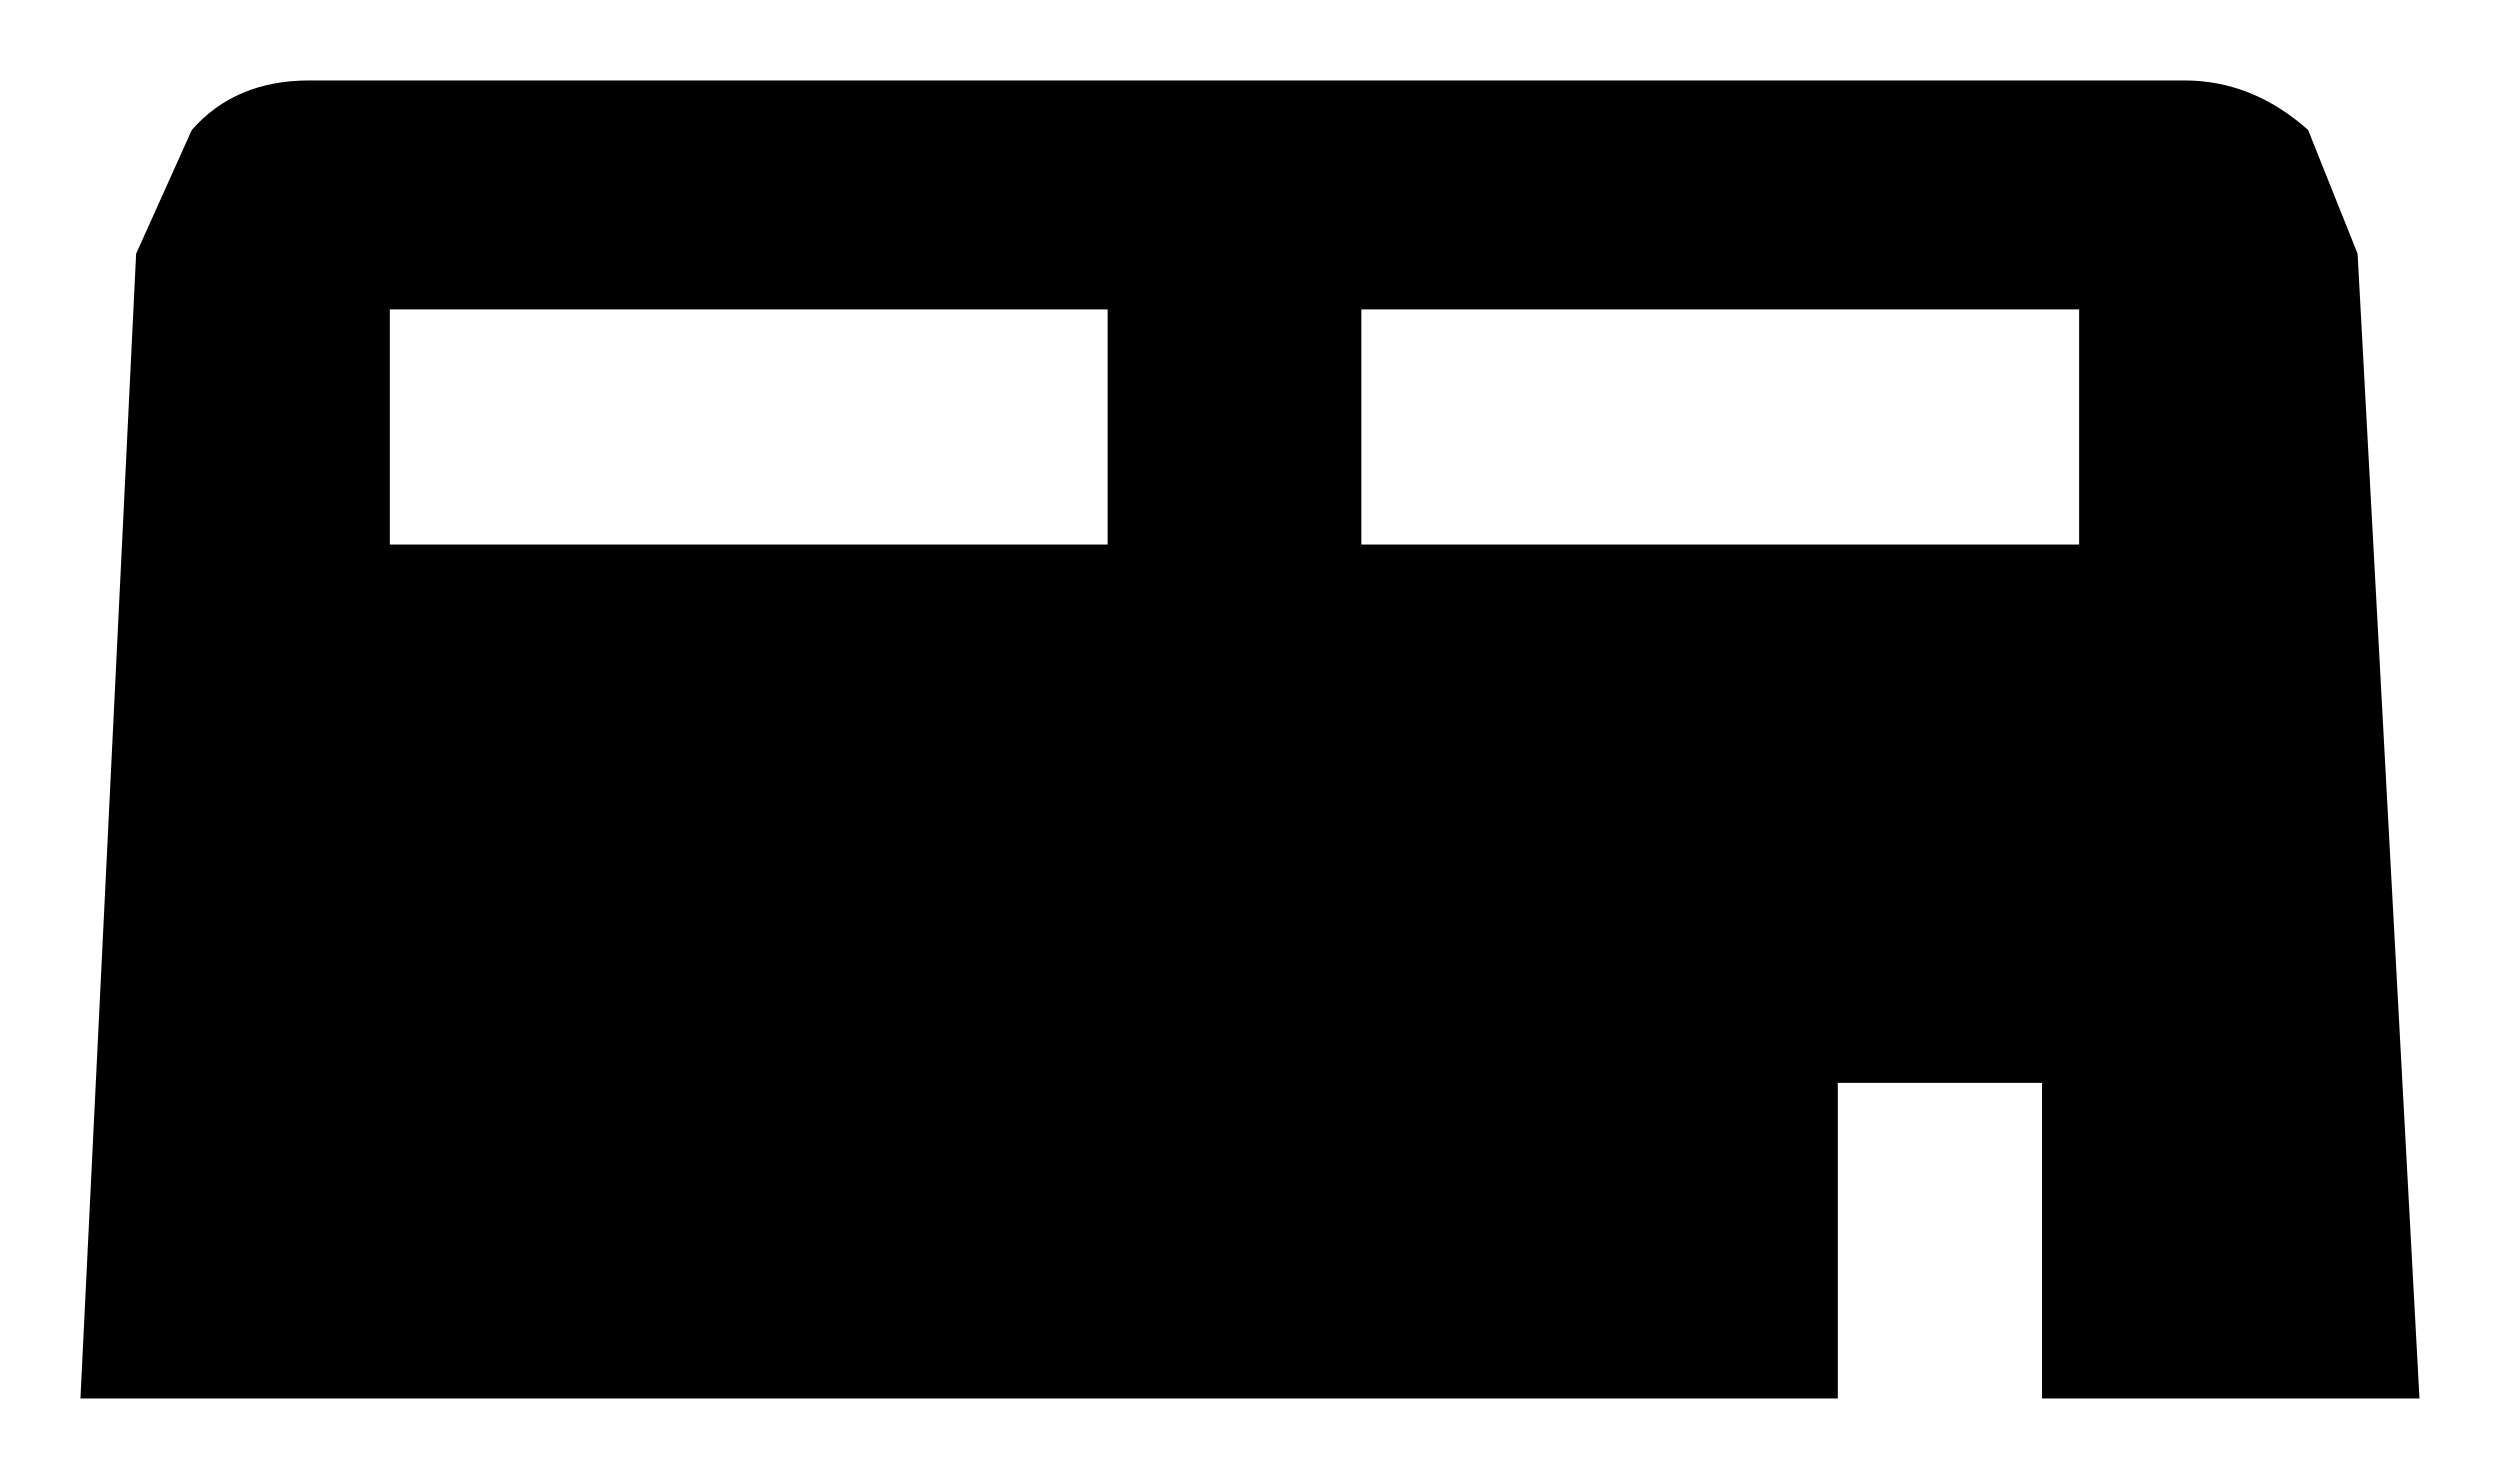 <!-- Generated by IcoMoon.io -->
<svg version="1.1" xmlns="http://www.w3.org/2000/svg" width="1731" height="1024" viewBox="0 0 1731 1024">
<title></title>
<g id="icomoon-ignore">
</g>
<path d="M766.929 214.225h-497.004v162.812h497.004v-162.812zM1598.126 89.974l34.276 85.69 42.845 792.636h-261.356v-218.511h-141.389v218.511h-1216.804l38.561-792.636 38.561-85.69q29.992-34.276 81.406-34.276h1298.209q47.13 0 85.69 34.276zM1439.599 214.225h-497.004v162.812h497.004v-162.812z"></path>
</svg>
